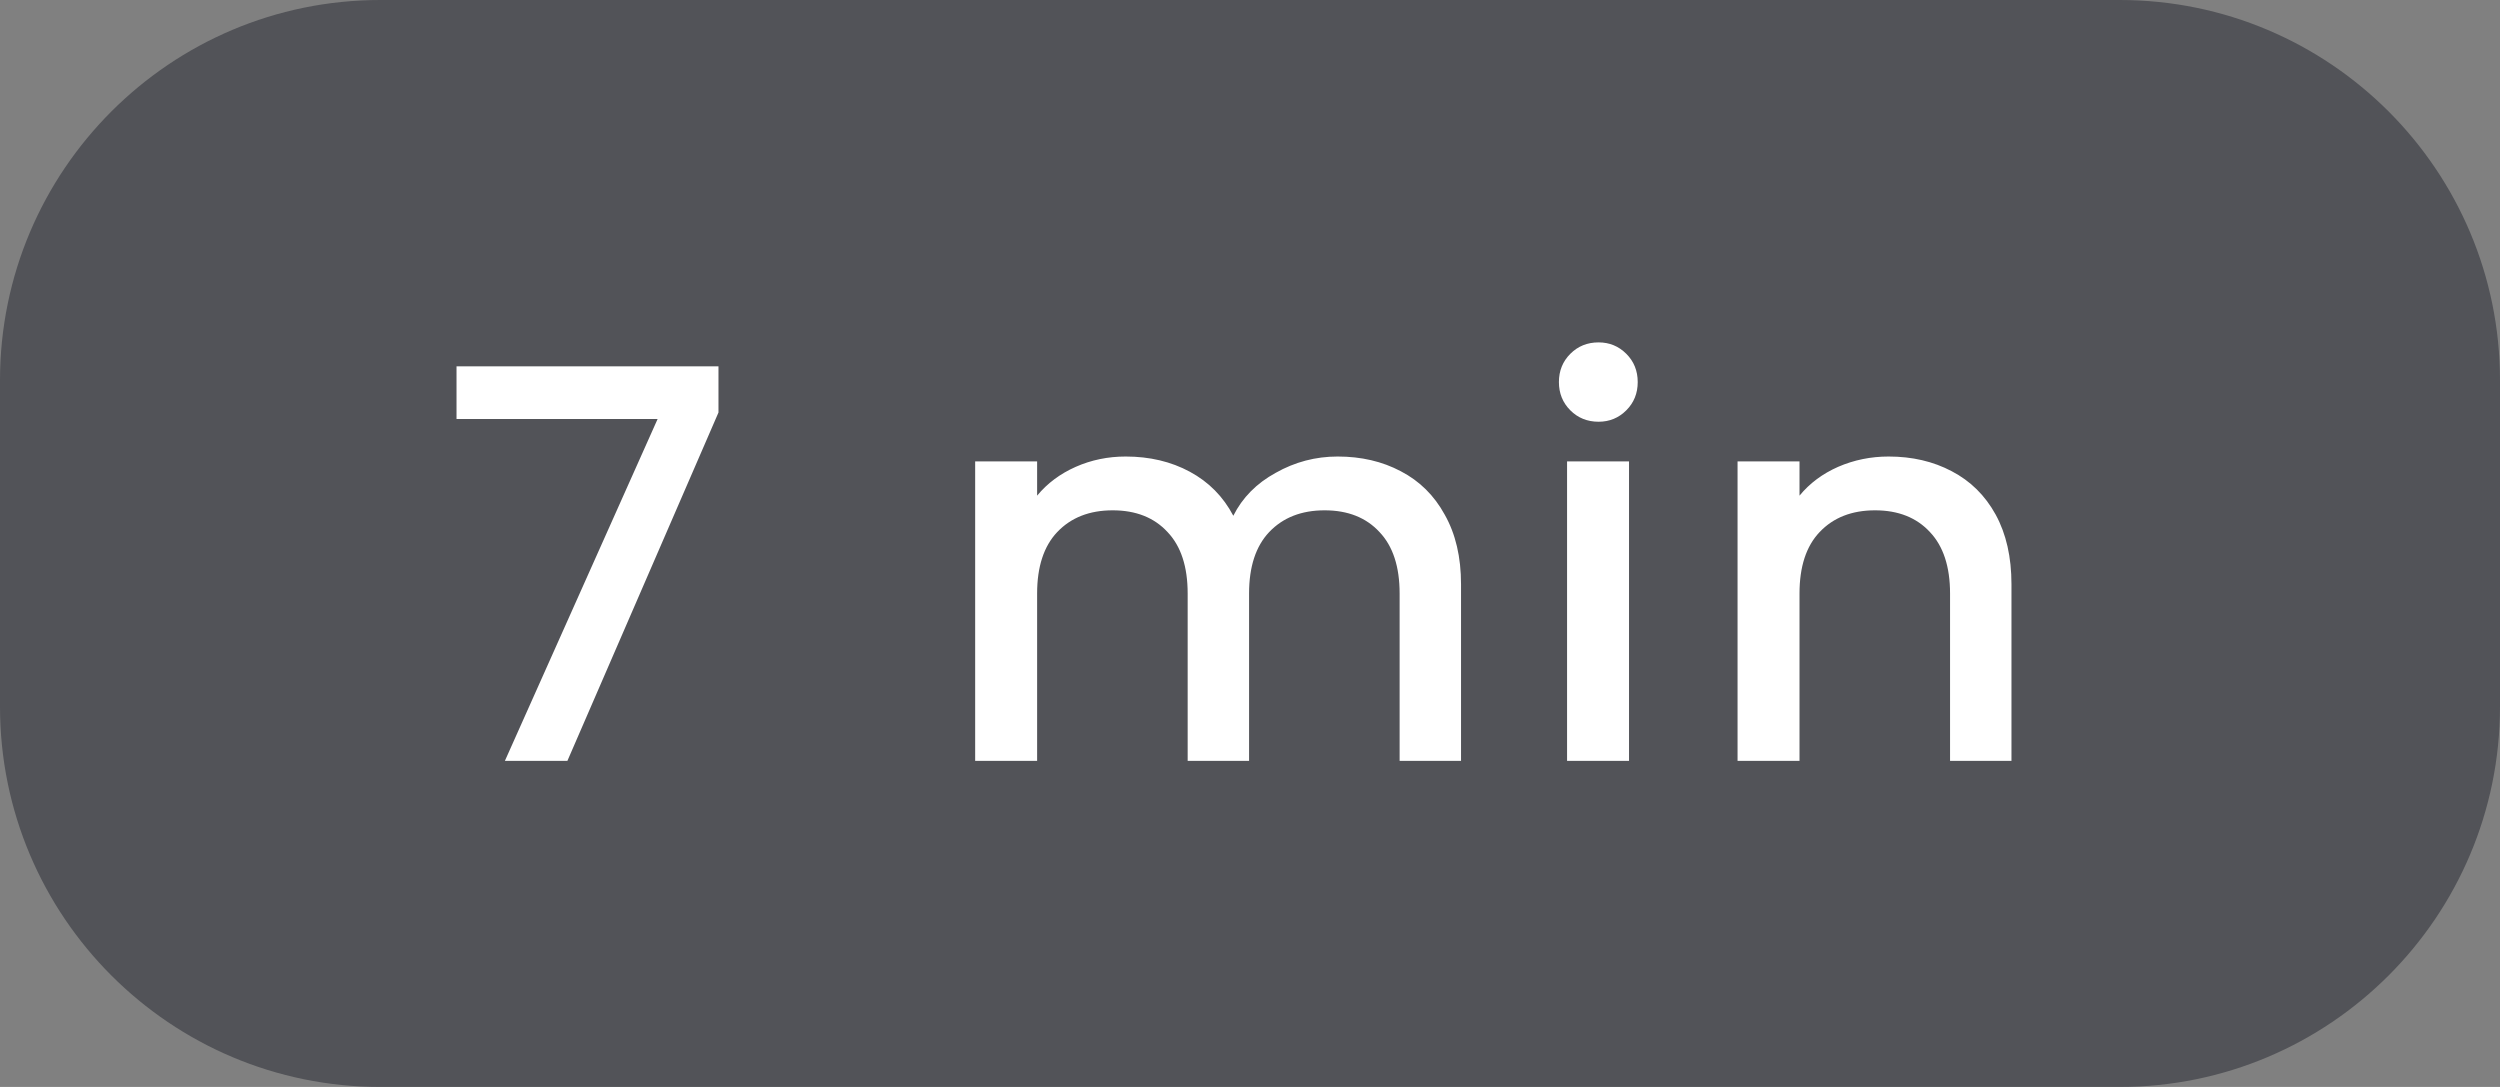 <svg width="46" height="20" viewBox="0 0 46 20" fill="none" xmlns="http://www.w3.org/2000/svg">
<rect x="0" y="0" width="46" height="20" fill="#808080" stroke="none"/>
<path opacity="0.5" d="M0 7C0 3.134 3.134 0 7 0H39C42.866 0 46 3.134 46 7V13C46 16.866 42.866 20 39 20H7C3.134 20 0 16.866 0 13V7Z" fill="#242730"/>
<path d="M13.22 7.59L10.44 14H9.29L12.1 7.71H8.4V6.74H13.22V7.59ZM24.613 8.4C25.047 8.4 25.433 8.49 25.773 8.67C26.12 8.85 26.39 9.117 26.583 9.47C26.783 9.823 26.883 10.25 26.883 10.75V14H25.753V10.92C25.753 10.427 25.63 10.05 25.383 9.79C25.137 9.523 24.8 9.39 24.373 9.39C23.947 9.39 23.607 9.523 23.353 9.79C23.107 10.05 22.983 10.427 22.983 10.92V14H21.853V10.92C21.853 10.427 21.73 10.05 21.483 9.79C21.237 9.523 20.9 9.39 20.473 9.39C20.047 9.39 19.707 9.523 19.453 9.79C19.207 10.05 19.083 10.427 19.083 10.92V14H17.943V8.49H19.083V9.12C19.27 8.893 19.507 8.717 19.793 8.59C20.08 8.463 20.387 8.4 20.713 8.4C21.153 8.4 21.547 8.493 21.893 8.68C22.24 8.867 22.507 9.137 22.693 9.49C22.86 9.157 23.12 8.893 23.473 8.7C23.827 8.5 24.207 8.4 24.613 8.4ZM29.414 7.76C29.207 7.76 29.034 7.69 28.894 7.55C28.754 7.41 28.684 7.237 28.684 7.03C28.684 6.823 28.754 6.65 28.894 6.51C29.034 6.37 29.207 6.3 29.414 6.3C29.614 6.3 29.784 6.37 29.924 6.51C30.064 6.65 30.134 6.823 30.134 7.03C30.134 7.237 30.064 7.41 29.924 7.55C29.784 7.69 29.614 7.76 29.414 7.76ZM29.974 8.49V14H28.834V8.49H29.974ZM34.751 8.4C35.184 8.4 35.571 8.49 35.911 8.67C36.257 8.85 36.527 9.117 36.721 9.47C36.914 9.823 37.011 10.25 37.011 10.75V14H35.881V10.92C35.881 10.427 35.757 10.05 35.511 9.79C35.264 9.523 34.927 9.39 34.501 9.39C34.074 9.39 33.734 9.523 33.481 9.79C33.234 10.05 33.111 10.427 33.111 10.92V14H31.971V8.49H33.111V9.12C33.297 8.893 33.534 8.717 33.821 8.59C34.114 8.463 34.424 8.4 34.751 8.4Z" fill="white"/>
</svg>
